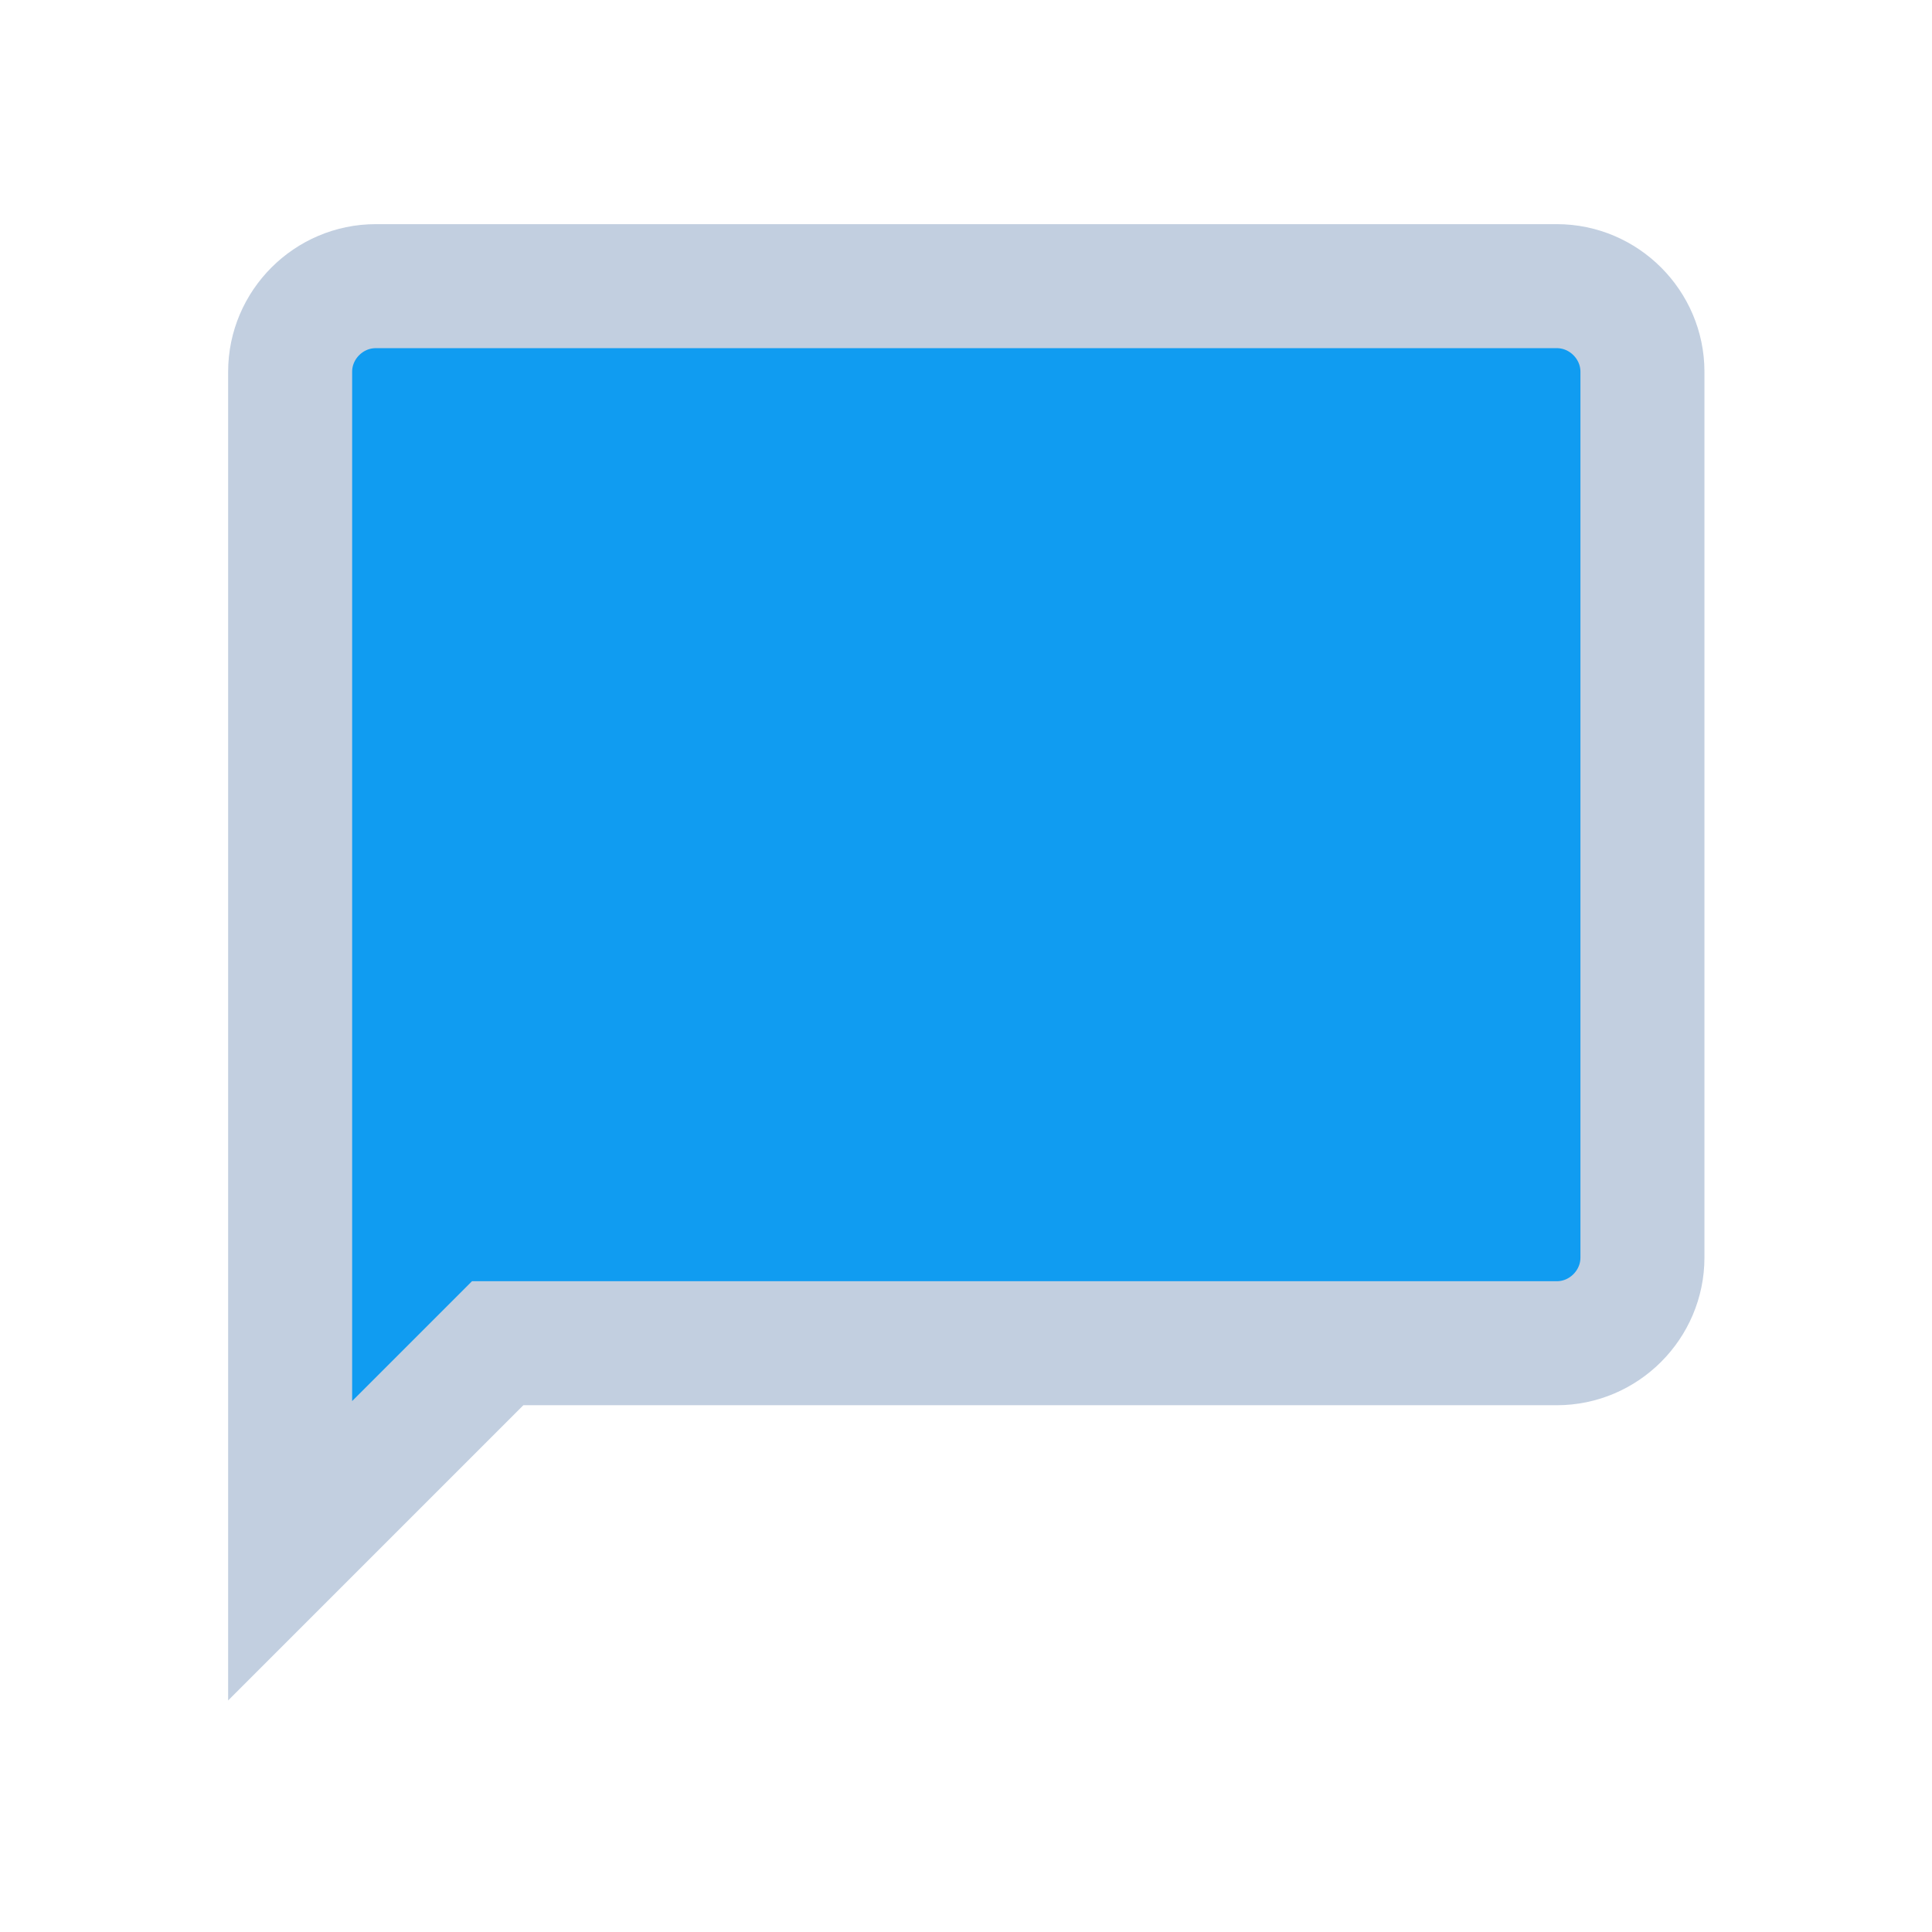 <svg id="SvgjsSvg1001" width="288" height="288" xmlns="http://www.w3.org/2000/svg" version="1.1" xmlns:xlink="http://www.w3.org/1999/xlink" xmlns:svgjs="http://svgjs.com/svgjs"><defs id="SvgjsDefs1002"></defs><g id="SvgjsG1008" transform="matrix(0.917,0,0,0.917,11.995,11.402)"><svg xmlns="http://www.w3.org/2000/svg" width="288" height="288" fill="none" viewBox="0 0 20 20"><g clip-path="url(#clip0)" fill="#109cf1" class="color000 svgShape"><path stroke="#c2cfe0" stroke-width="1.4" d="M5 14.3H4.71L4.505 14.505L2.367 16.643V3.333C2.367 2.803 2.803 2.367 3.333 2.367H16.667C17.197 2.367 17.633 2.803 17.633 3.333V13.333C17.633 13.864 17.197 14.3 16.667 14.3H5Z" fill="#109cf1" class="color000 svgShape colorStrokeC2CFE0 svgStroke"></path></g><defs><clipPath id="clip0"><rect width="20" height="20" fill="#ffffff" class="colorfff svgShape"></rect></clipPath></defs></svg></g></svg>